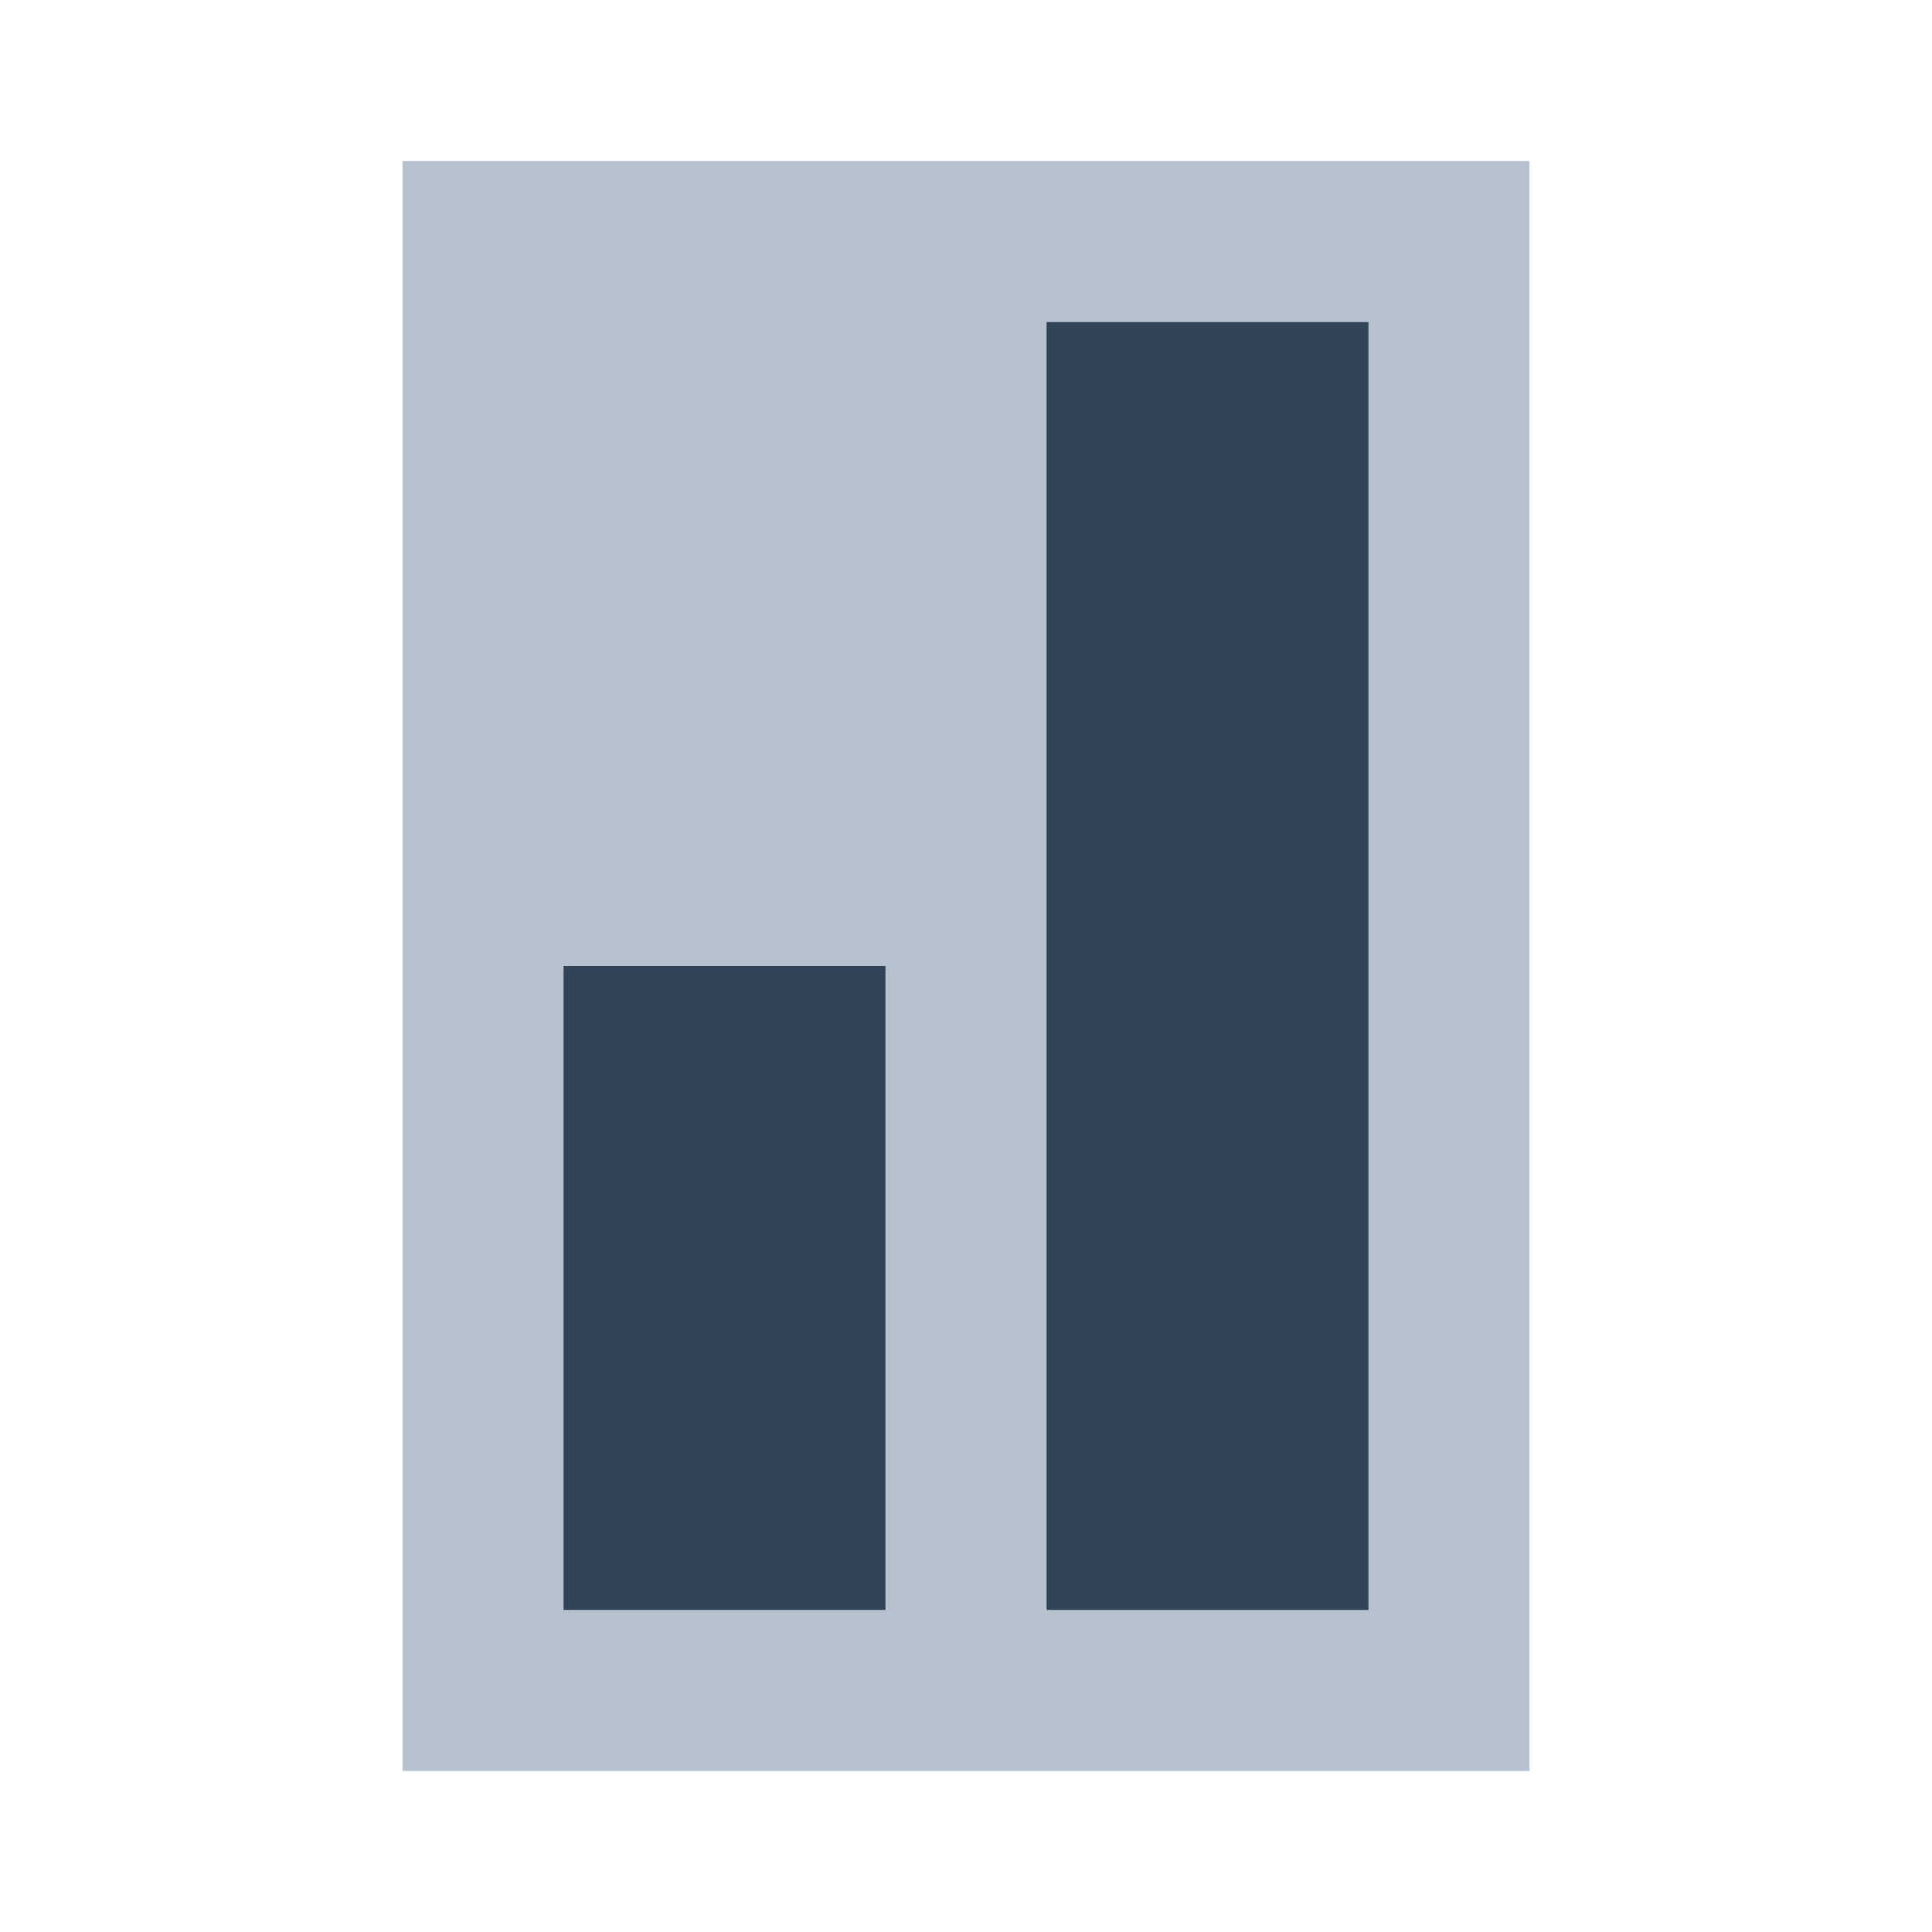 <svg xmlns="http://www.w3.org/2000/svg" width="24" height="24" viewBox="0 0 24 24">
  <g fill="none" fill-rule="evenodd">
    <path fill="#B6C2CD" d="M5 2h14v20H5V2zm2 10v8h4v-8H7zm6-8v16h4V4h-4z"/>
    <path fill="#324558" d="M7 12h4v8H7zm6-8h4v16h-4z"/>
  </g>
</svg>
